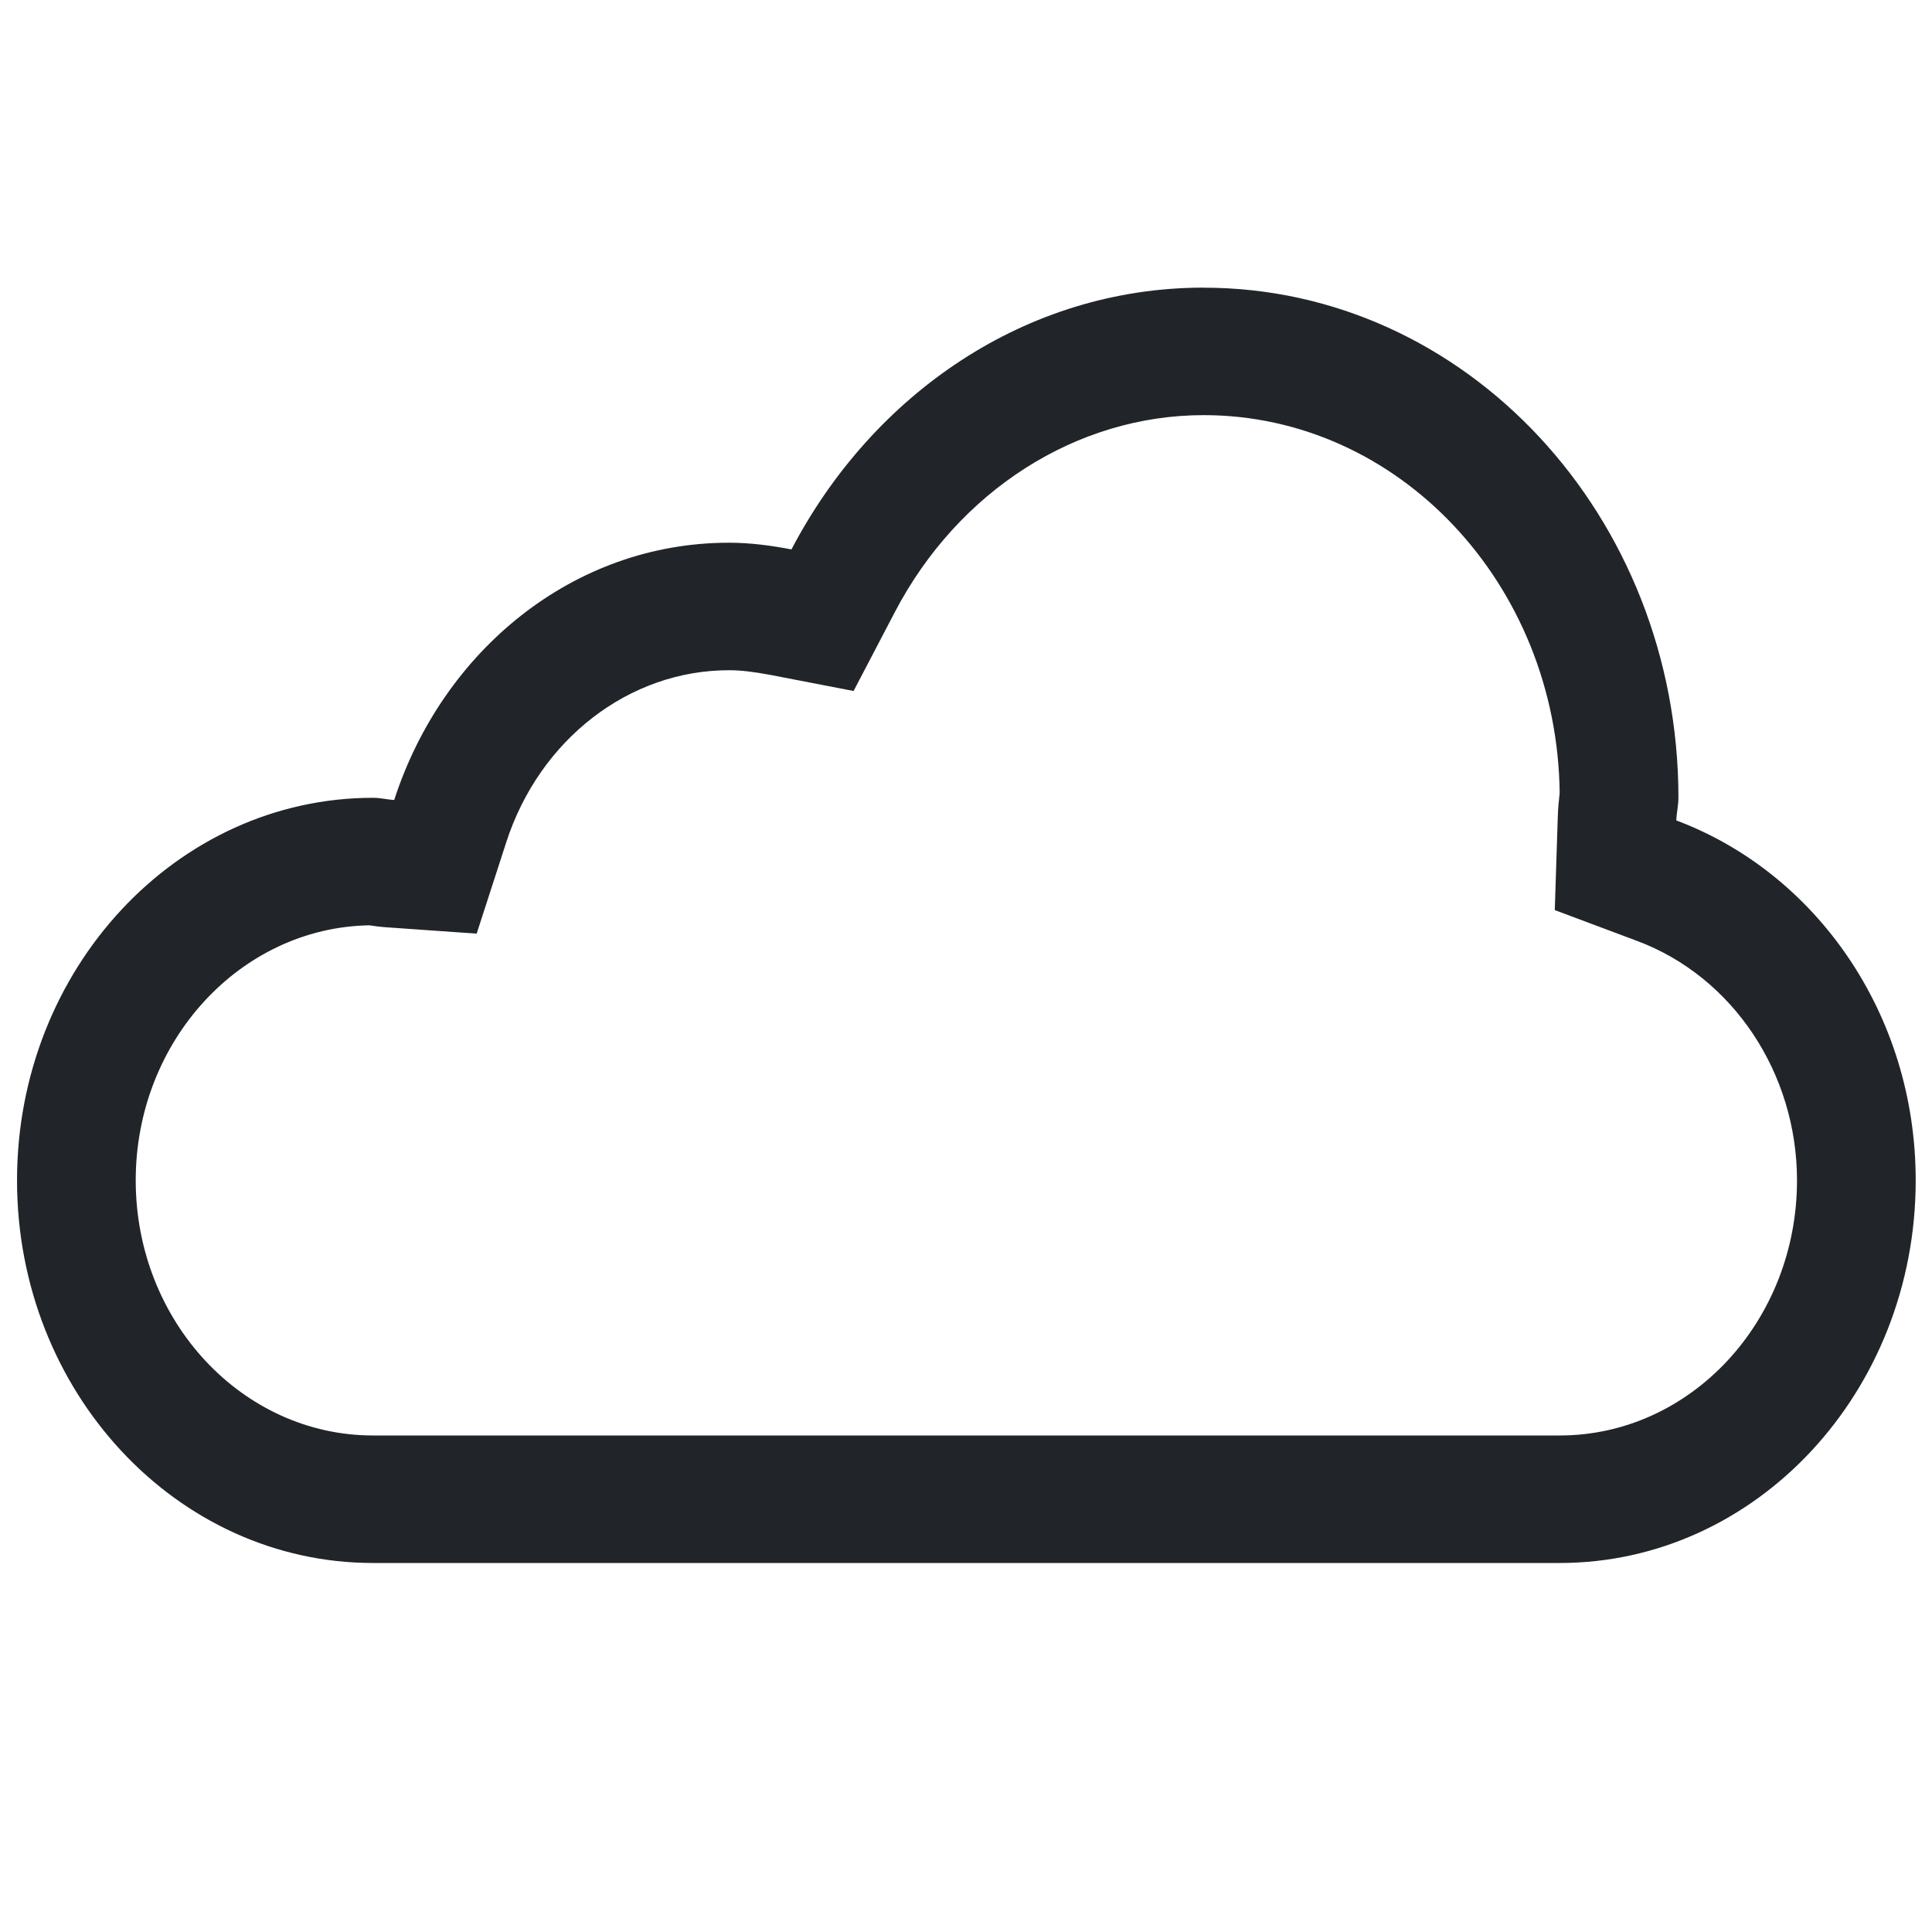 <?xml version="1.0" encoding="UTF-8" standalone="no"?>
<svg
   xmlns:dc="http://purl.org/dc/elements/1.1/"
   xmlns:cc="http://creativecommons.org/ns#"
   xmlns:rdf="http://www.w3.org/1999/02/22-rdf-syntax-ns#"
   xmlns:svg="http://www.w3.org/2000/svg"
   xmlns="http://www.w3.org/2000/svg"
   xmlns:sodipodi="http://sodipodi.sourceforge.net/DTD/sodipodi-0.dtd"
   xmlns:inkscape="http://www.inkscape.org/namespaces/inkscape"
   version="1.1"
   x="0px"
   y="0px"
   viewBox="0 0 32 32"
   xml:space="preserve"
   id="svg3797"
   sodipodi:docname="cloudGood.svg"
   width="32"
   height="32"
   inkscape:version="0.92.4 (5da689c313, 2019-01-14)"><defs
     id="defs3801" /><sodipodi:namedview
     pagecolor="#ffffff"
     bordercolor="#666666"
     borderopacity="1"
     objecttolerance="10"
     gridtolerance="10"
     guidetolerance="10"
     inkscape:pageopacity="0"
     inkscape:pageshadow="2"
     inkscape:window-width="1366"
     inkscape:window-height="705"
     id="namedview3799"
     showgrid="false"
     inkscape:zoom="10.680141"
     inkscape:cx="0.34339345"
     inkscape:cy="15.202241"
     inkscape:window-x="-8"
     inkscape:window-y="-8"
     inkscape:window-maximized="1"
     inkscape:current-layer="svg3797" /><path
     id="path10"
     d="m 19.937,6.876 c 3.228,0 5.858,2.801 5.896,6.259 -0.015,0.128 -0.027,0.256 -0.031,0.388 l -0.05,1.551 1.367,0.512 c 1.581,0.592 2.645,2.187 2.645,3.965 0,2.331 -1.762,4.225 -3.931,4.225 H 6.179 c -2.167,0 -3.931,-1.894 -3.931,-4.225 0,-2.306 1.731,-4.188 3.87,-4.225 0.092,0.014 0.188,0.027 0.284,0.033 l 1.493,0.105 0.491,-1.516 c 0.553,-1.704 2.035,-2.847 3.689,-2.847 0.192,0 0.403,0.025 0.687,0.078 l 1.376,0.266 0.685,-1.31 c 1.052,-2.009 3.01,-3.259 5.113,-3.259 m 0,-2.112 c -2.944,0 -5.48,1.762 -6.827,4.336 -0.336,-0.064 -0.68,-0.111 -1.035,-0.111 -2.576,0 -4.743,1.786 -5.545,4.262 -0.117,-0.008 -0.23,-0.037 -0.351,-0.037 -3.255,0 -5.896,2.838 -5.896,6.337 0,3.499 2.641,6.337 5.896,6.337 H 25.834 c 3.255,0 5.896,-2.838 5.896,-6.337 0,-2.768 -1.662,-5.099 -3.965,-5.962 0.004,-0.128 0.035,-0.247 0.035,-0.375 0,-4.666 -3.52,-8.449 -7.862,-8.449 z"
     inkscape:connector-curvature="0"
     style="stroke-width:0.064" fill="#212529" /></svg>